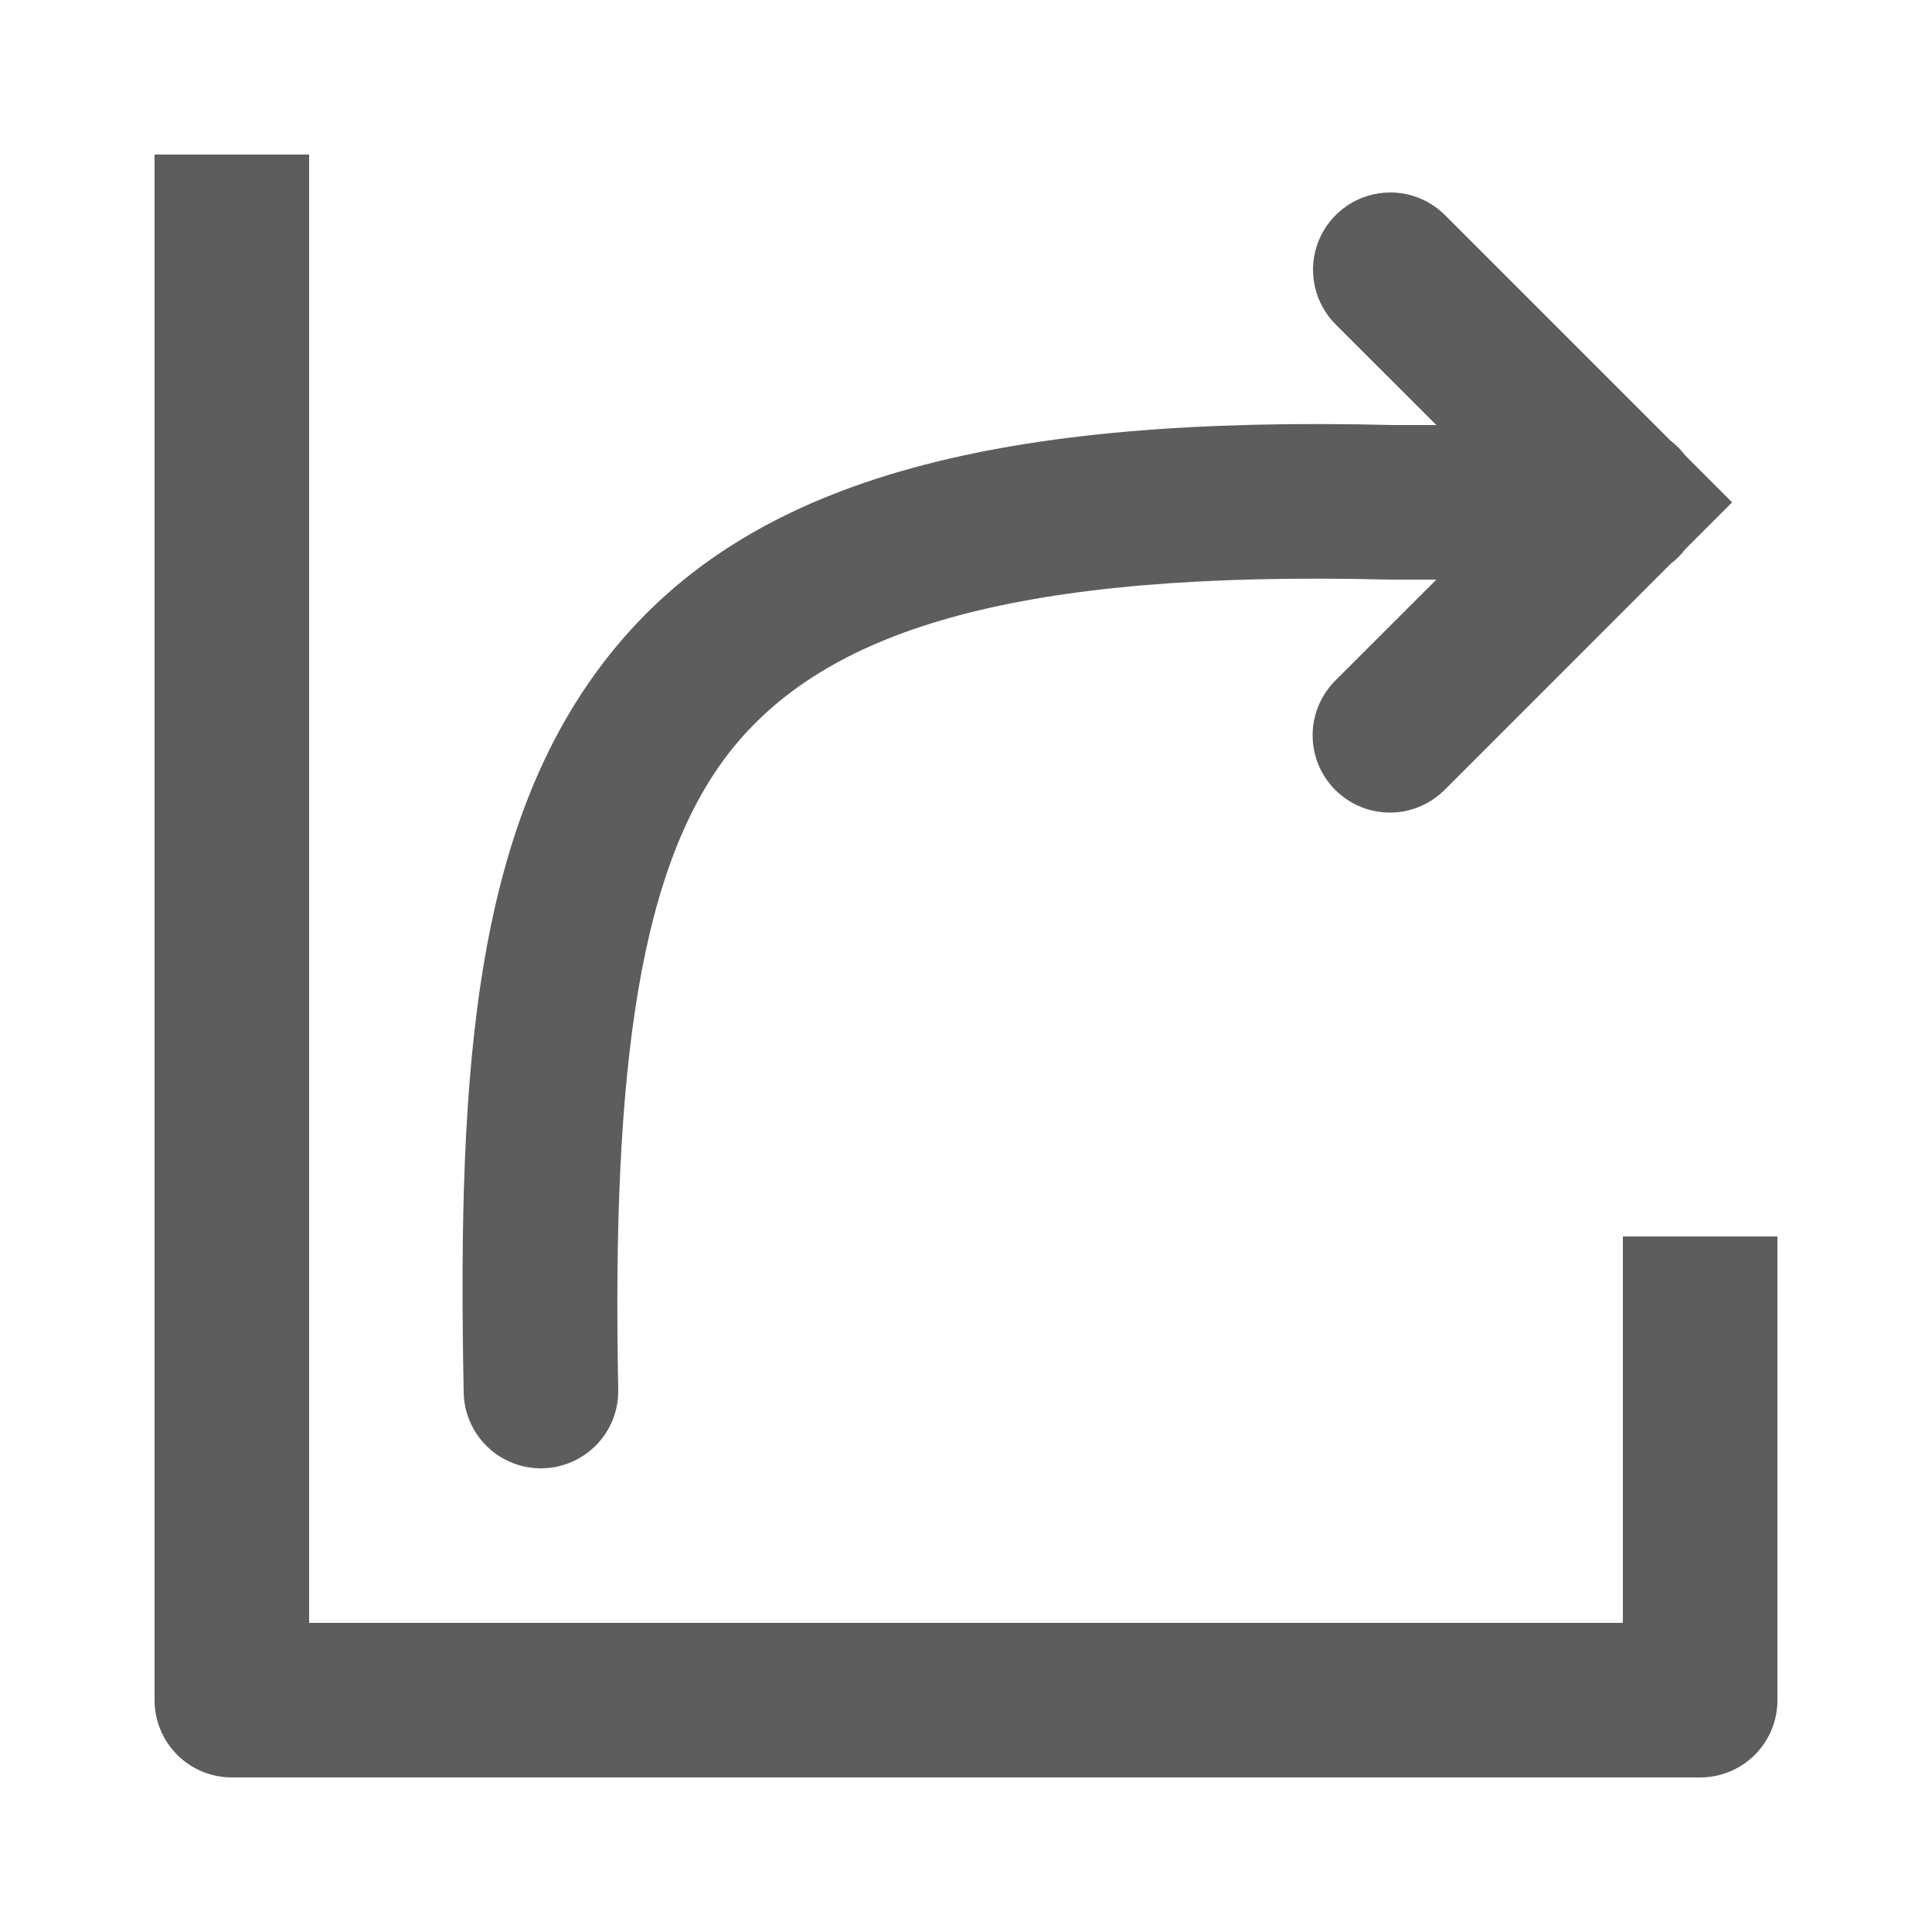 <svg width="24" height="24" viewBox="0 0 24 24" fill="none" xmlns="http://www.w3.org/2000/svg">
<path d="M1.92 1.92V21.12C1.92 21.375 2.021 21.619 2.201 21.799C2.381 21.979 2.625 22.08 2.88 22.08H21.12C21.375 22.08 21.619 21.979 21.799 21.799C21.979 21.619 22.08 21.375 22.08 21.12V15.36H20.16V20.16H3.84V1.92H1.92ZM17.27 2.391C17.079 2.391 16.892 2.448 16.734 2.555C16.576 2.662 16.453 2.813 16.381 2.99C16.309 3.167 16.292 3.361 16.331 3.548C16.37 3.735 16.464 3.906 16.601 4.039L17.843 5.28H17.303C12.469 5.16 9.417 5.911 7.657 8.029C5.898 10.146 5.679 13.206 5.76 17.299C5.765 17.553 5.871 17.796 6.054 17.972C6.238 18.149 6.484 18.245 6.739 18.24C6.993 18.235 7.235 18.129 7.412 17.946C7.589 17.762 7.685 17.516 7.68 17.261C7.601 13.274 7.936 10.697 9.134 9.255C10.332 7.814 12.64 7.085 17.256 7.2H17.268H17.843L16.601 8.441C16.509 8.53 16.436 8.636 16.385 8.753C16.334 8.87 16.307 8.996 16.306 9.124C16.305 9.252 16.329 9.379 16.377 9.497C16.425 9.615 16.497 9.722 16.587 9.813C16.678 9.903 16.785 9.974 16.903 10.023C17.021 10.071 17.148 10.095 17.276 10.094C17.404 10.093 17.53 10.066 17.647 10.015C17.764 9.964 17.87 9.891 17.959 9.799L20.753 7.004C20.823 6.951 20.884 6.89 20.937 6.82L21.517 6.24L20.937 5.66C20.884 5.589 20.82 5.526 20.75 5.472L17.959 2.681C17.869 2.589 17.762 2.516 17.644 2.466C17.525 2.416 17.398 2.391 17.27 2.391Z" fill="#5D5D5D"/>
</svg>
